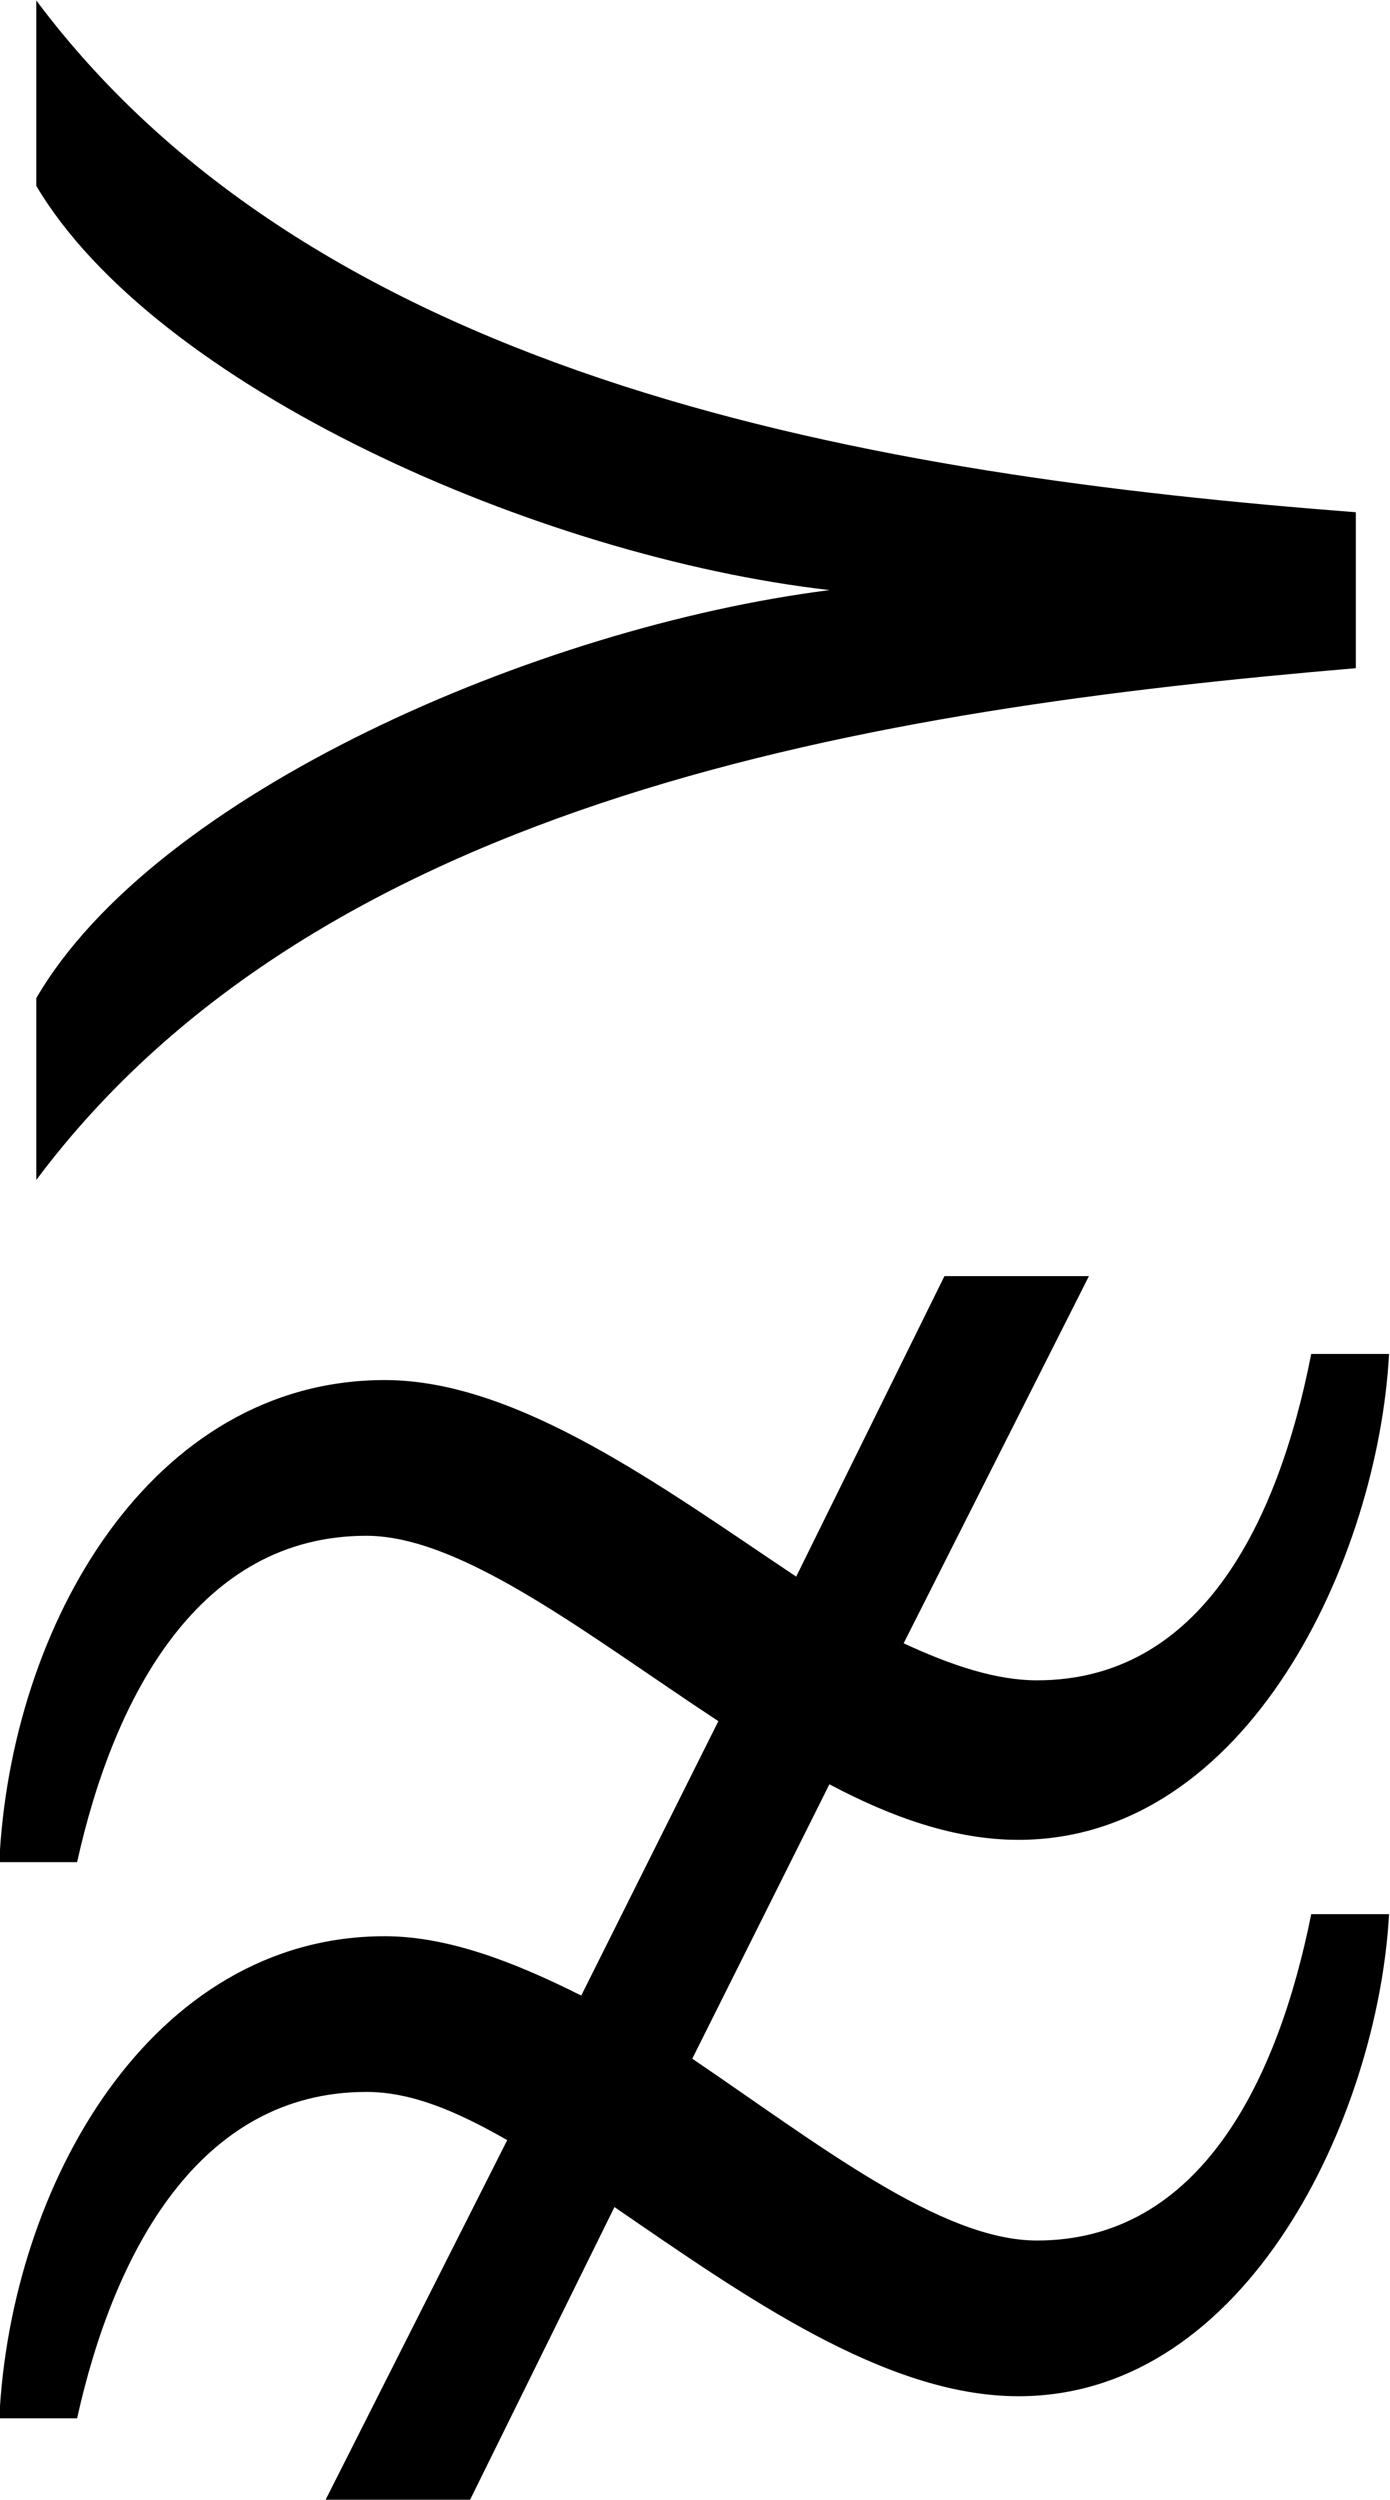 <?xml version="1.0" encoding="UTF-8"?>
<svg fill="#000000" version="1.1" viewBox="0 0 5.859 10.531" xmlns="http://www.w3.org/2000/svg" xmlns:xlink="http://www.w3.org/1999/xlink">
<defs>
<g id="a">
<path d="m6.203-5.297c-2.031-0.156-4.359-0.547-5.562-2.156v0.781c0.5 0.844 2.109 1.562 3.344 1.703-1.234 0.156-2.844 0.859-3.344 1.719v0.766c1.203-1.609 3.531-1.984 5.562-2.156zm-0.188 5.906c-0.141 0.703-0.469 1.375-1.156 1.375-0.406 0-0.922-0.406-1.453-0.766l0.578-1.156c0.266 0.141 0.531 0.234 0.797 0.234 0.969 0 1.516-1.188 1.562-2.047h-0.328c-0.141 0.719-0.469 1.375-1.156 1.375-0.172 0-0.359-0.062-0.562-0.156l0.781-1.547h-0.609l-0.625 1.266c-0.562-0.375-1.172-0.828-1.734-0.828-0.984 0-1.578 1.031-1.625 2.031h0.328c0.156-0.703 0.516-1.375 1.219-1.375 0.406 0 0.938 0.422 1.484 0.781l-0.578 1.156c-0.281-0.141-0.562-0.25-0.828-0.25-0.984 0-1.578 1.047-1.625 2.031h0.328c0.156-0.703 0.516-1.375 1.219-1.375 0.188 0 0.375 0.078 0.594 0.203l-0.766 1.516h0.609l0.609-1.234c0.547 0.375 1.141 0.797 1.703 0.797 0.969 0 1.516-1.188 1.562-2.031z"/>
</g>
</defs>
<g transform="translate(-149.2 -127.31)">
<use x="148.712" y="134.765" xlink:href="#a"/>
</g>
</svg>
